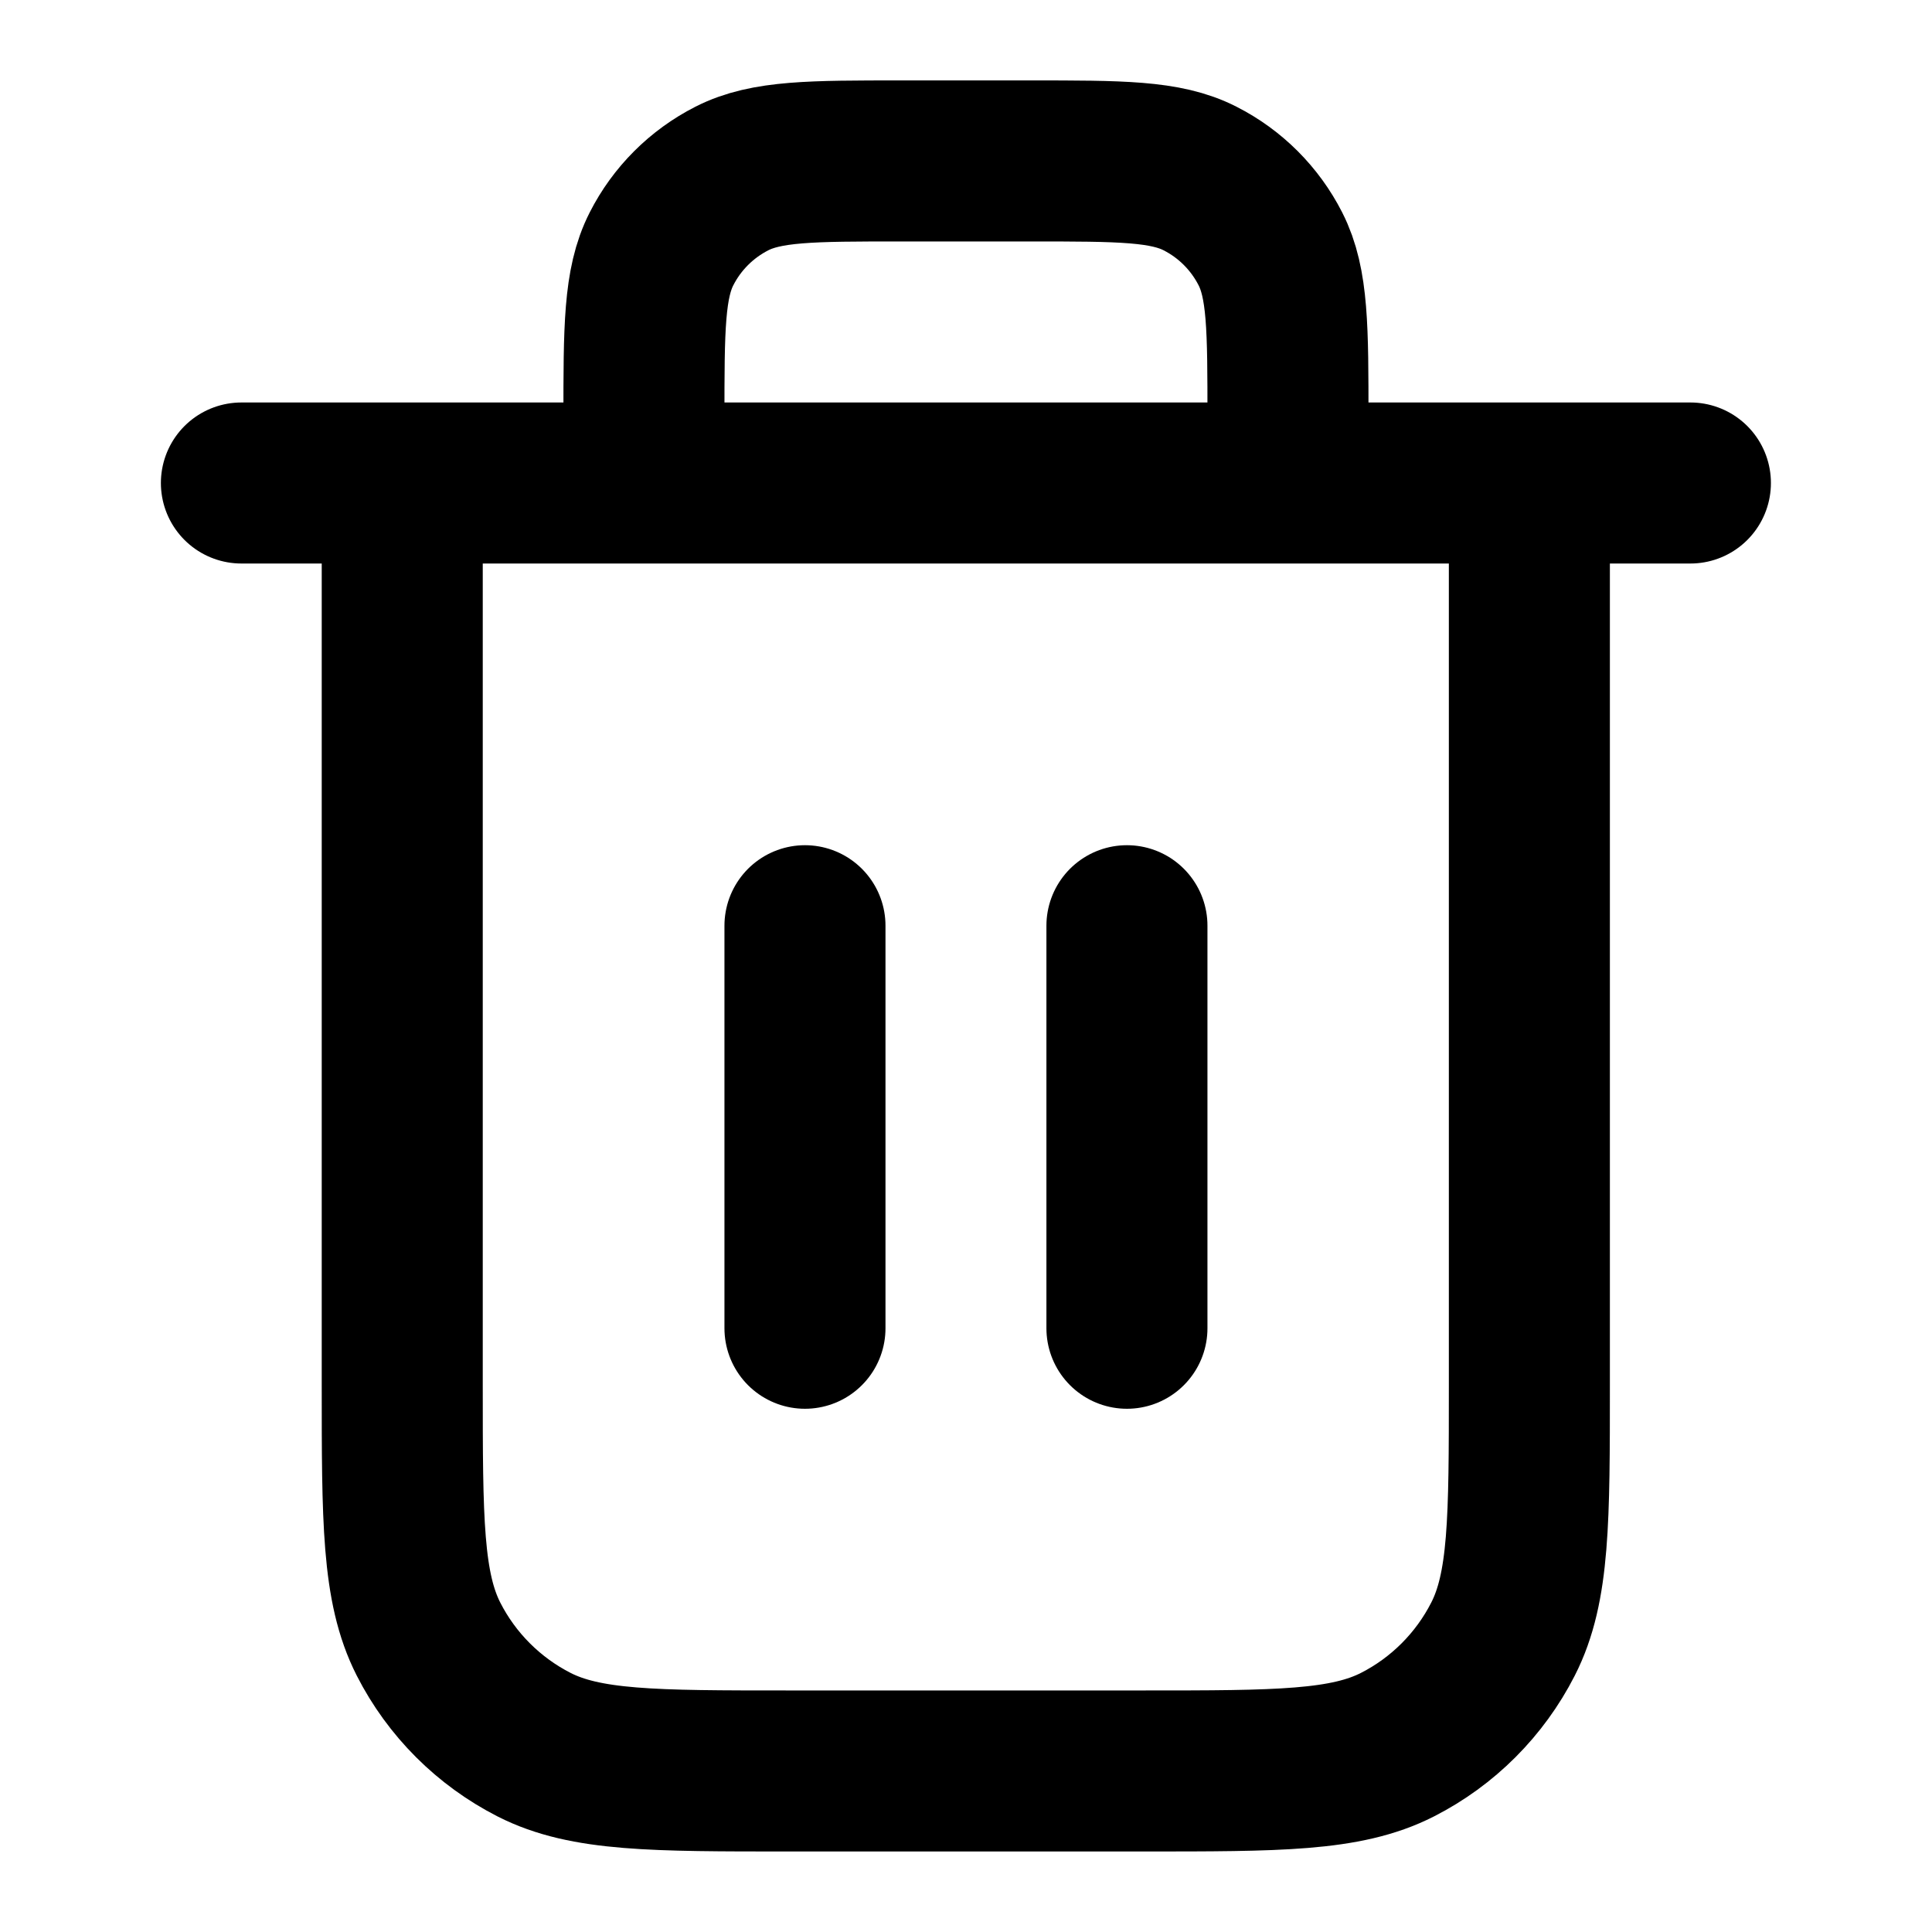 <?xml version="1.0" encoding="UTF-8"?>
<svg fill="none" height="20" width="20" viewBox="0 0 20 20" xmlns="http://www.w3.org/2000/svg">
<path d="m13.333 5v-0.667c0-0.933 0-1.4-0.182-1.757-0.16-0.314-0.415-0.569-0.728-0.728-0.356-0.182-0.823-0.182-1.757-0.182h-1.333c-0.933 0-1.4 0-1.757 0.182-0.314 0.16-0.569 0.415-0.728 0.728-0.182 0.357-0.182 0.823-0.182 1.757v0.667m1.667 4.583v4.167m3.333-4.167v4.167m-9.167-8.75h15m-1.667 0v9.333c0 1.4 0 2.1-0.273 2.635-0.24 0.47-0.622 0.853-1.093 1.093-0.535 0.272-1.235 0.272-2.635 0.272h-3.667c-1.4 0-2.1 0-2.635-0.272-0.47-0.24-0.853-0.622-1.093-1.093-0.272-0.535-0.272-1.235-0.272-2.635v-9.333" stroke="currentColor" stroke-linecap="round" stroke-linejoin="round" stroke-width="1.667"/>
</svg>
